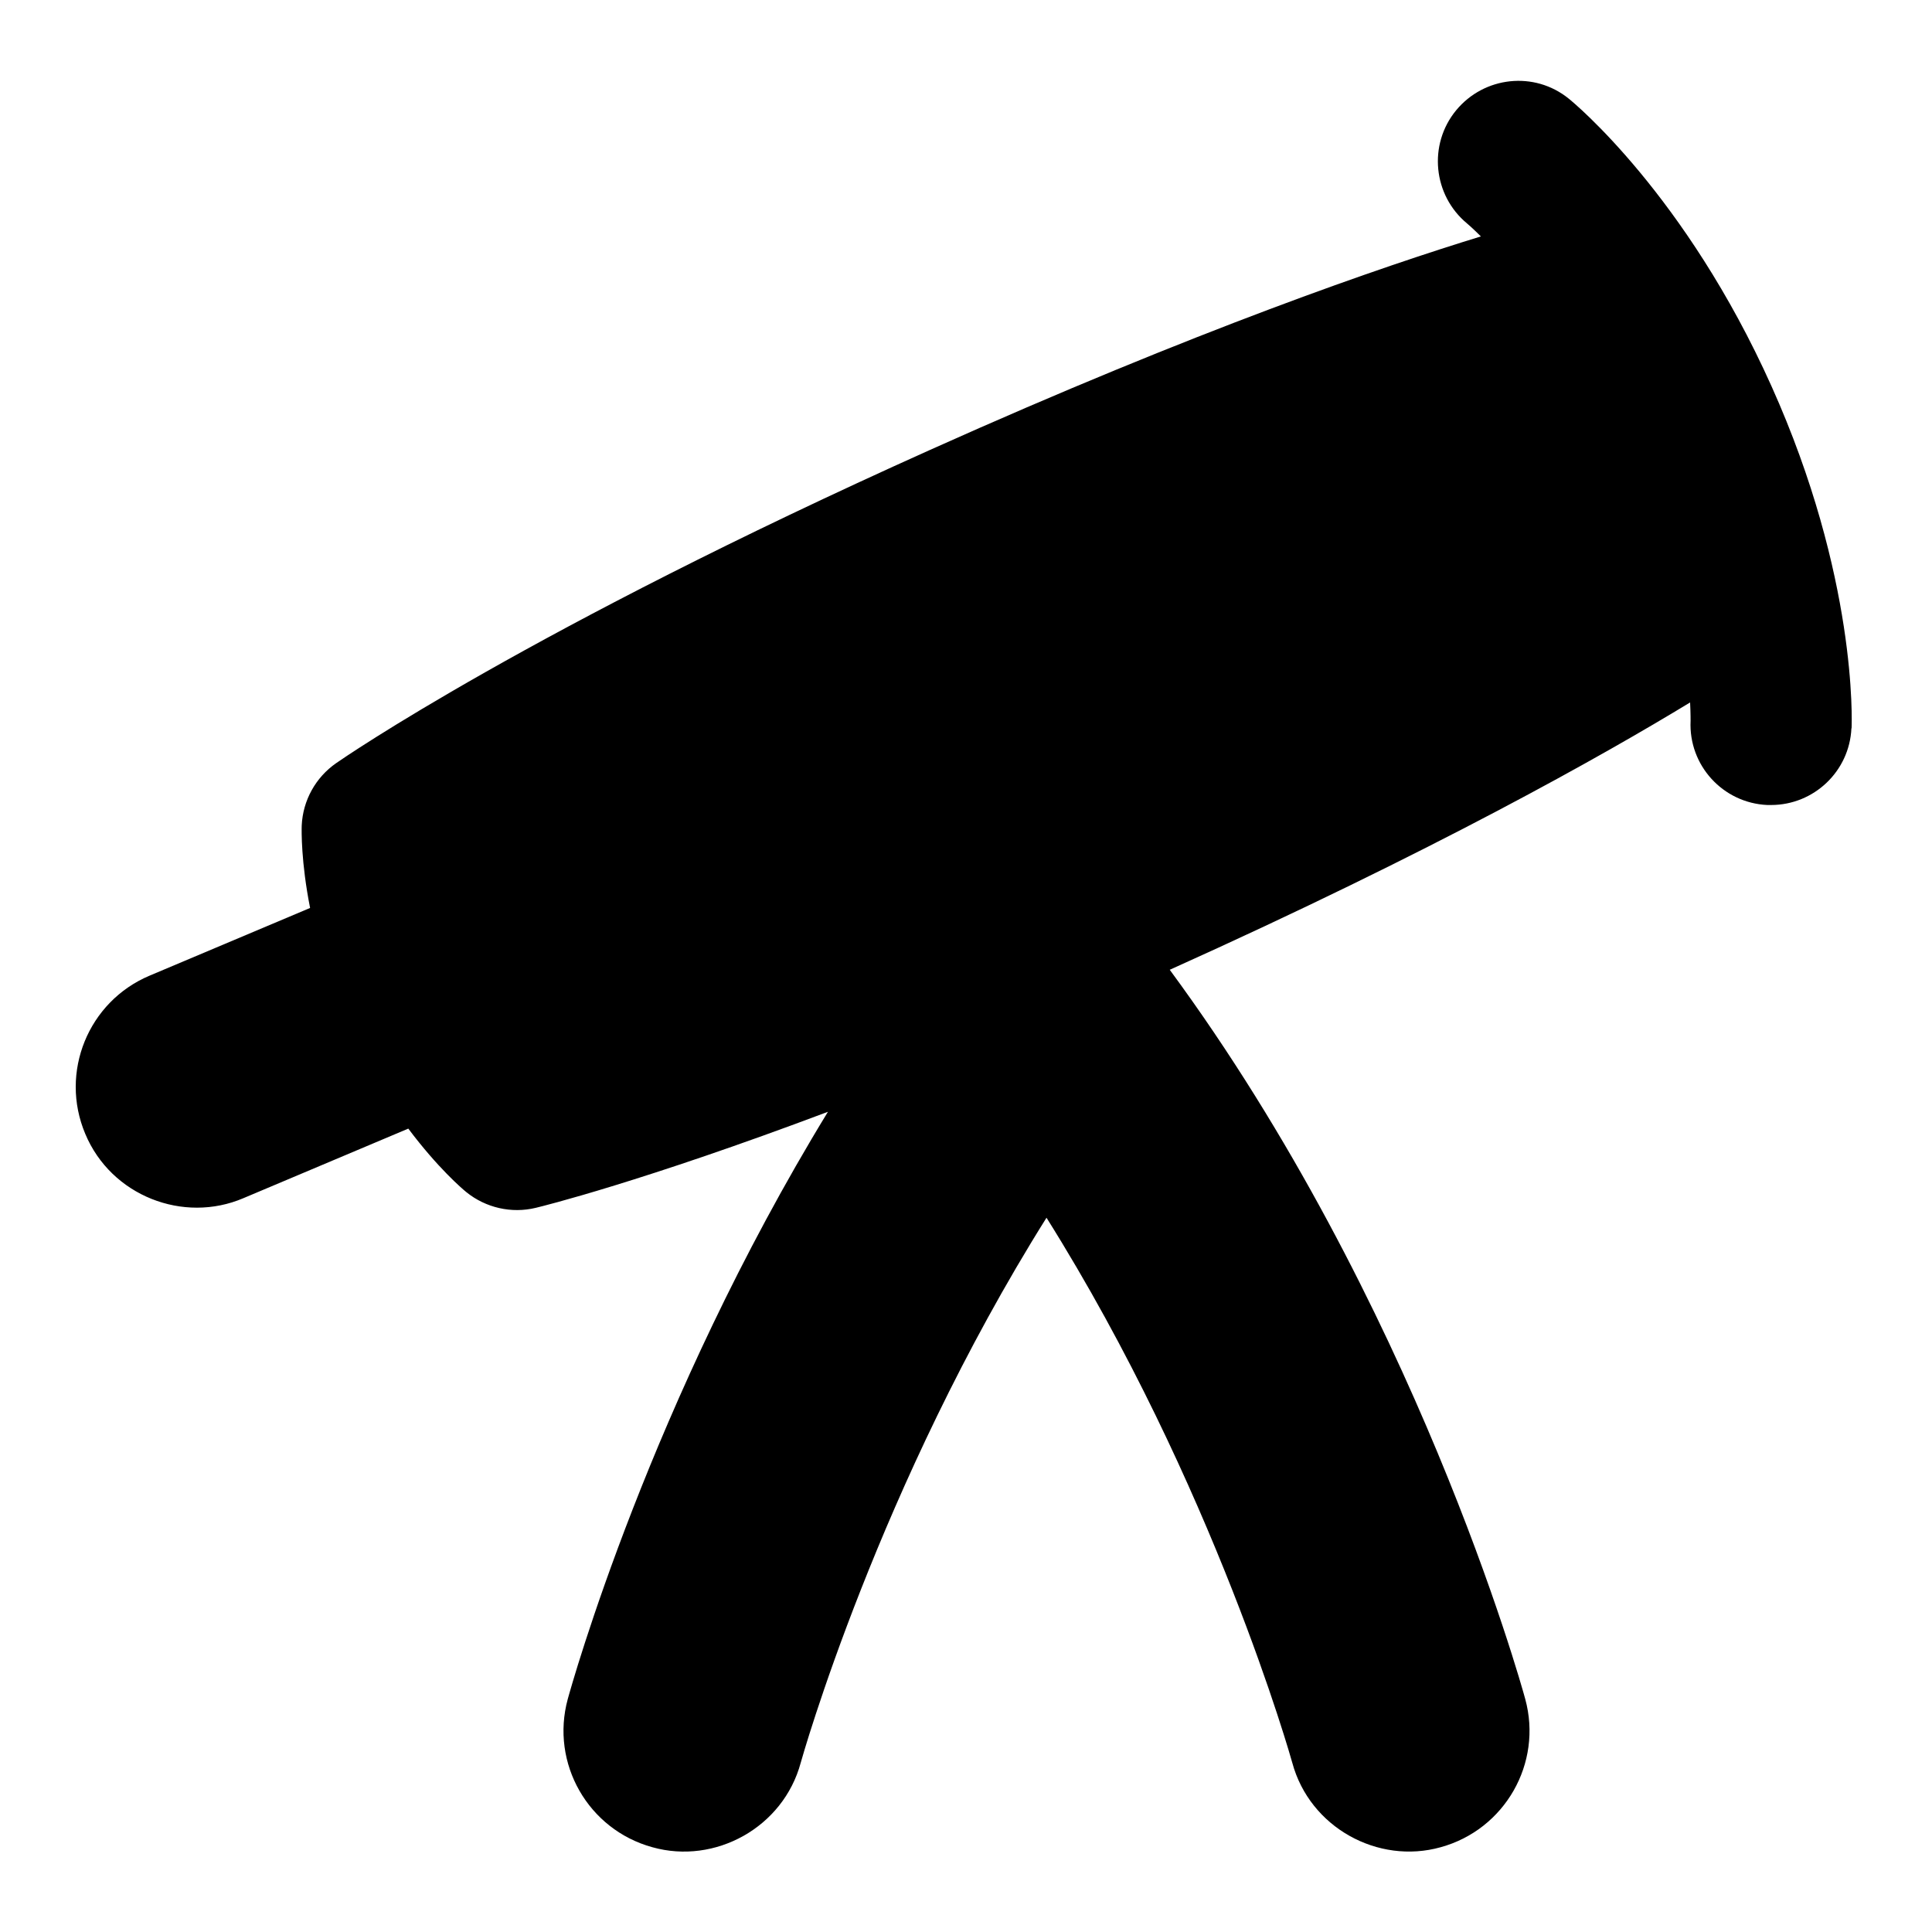 <svg id="Layer_1" viewBox="0 0 24 24" xmlns="http://www.w3.org/2000/svg" data-name="Layer 1"><path d="m22.999 9.046c-.024.536-.467.954-.998.954-.016 0-.031 0-.047 0-.552-.025-.979-.493-.953-1.045 0-.002.001-.087-.006-.229-1.068.65-3.176 1.842-6.464 3.321 3.044 4.135 4.36 8.853 4.416 9.059.218.798-.253 1.622-1.051 1.841-.778.218-1.626-.245-1.843-1.05-.011-.04-.966-3.443-3.053-6.77-2.087 3.327-3.042 6.73-3.053 6.77-.217.805-1.065 1.269-1.843 1.05-.798-.219-1.269-1.042-1.051-1.841.049-.177 1.027-3.687 3.232-7.295-2.305.868-3.553 1.175-3.629 1.193-.3.073-.621.001-.863-.195-.052-.042-.356-.302-.721-.789l-2.048.864c-.745.319-1.643-.028-1.965-.799-.322-.764.036-1.643.799-1.965l1.994-.841c-.113-.573-.106-.958-.104-1.024.014-.311.172-.597.428-.775.095-.066 2.398-1.656 7.375-3.89 3.329-1.494 5.641-2.284 6.845-2.653-.103-.103-.169-.159-.172-.161-.423-.351-.485-.98-.136-1.405.35-.424.974-.491 1.4-.145.059.047 1.45 1.192 2.517 3.569 1.068 2.377.999 4.178.996 4.253z"/></svg>